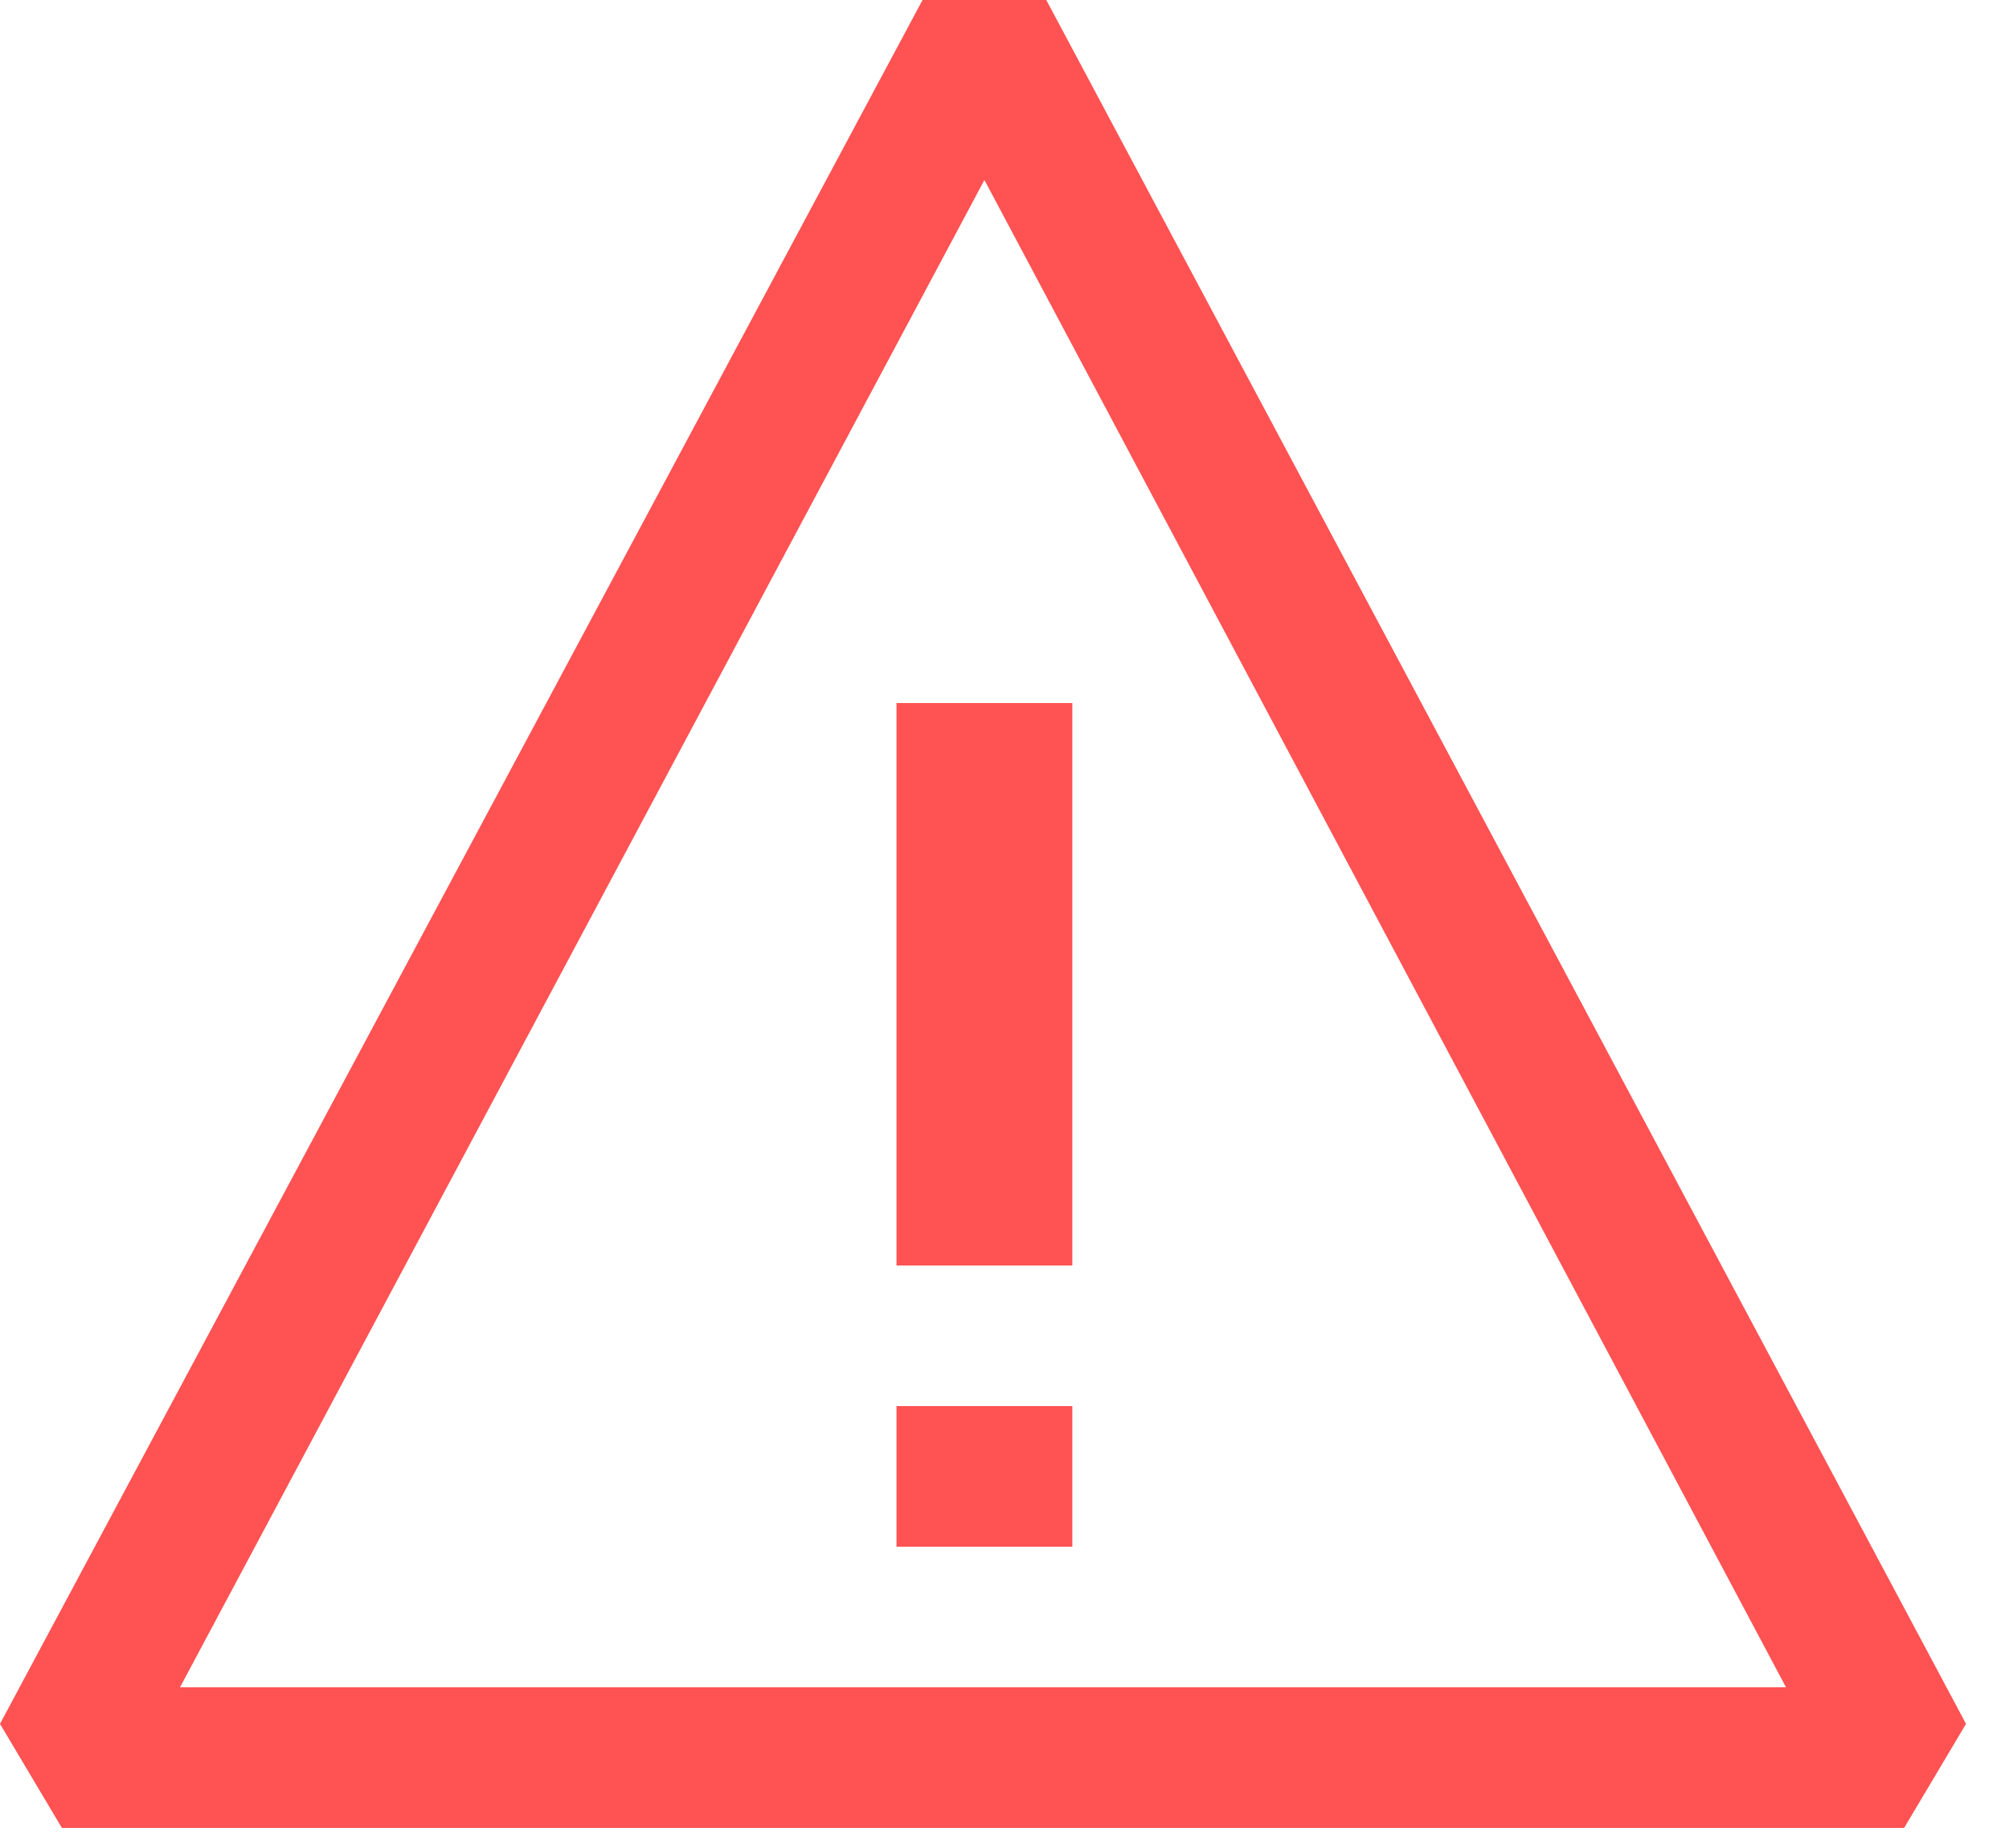 <svg width="25" height="23" viewBox="0 0 25 23" fill="none" xmlns="http://www.w3.org/2000/svg">
<path fill-rule="evenodd" clip-rule="evenodd" d="M11.48 0H13.02L24.465 21.455L23.695 22.75H0.77L0 21.455L11.48 0ZM12.25 2.24L2.24 21H22.225L12.25 2.24ZM13.344 19.25V17.5H11.156V19.25H13.344ZM11.156 15.75V8.75H13.344V15.75H11.156Z" fill="#FF5252"/>
</svg>
